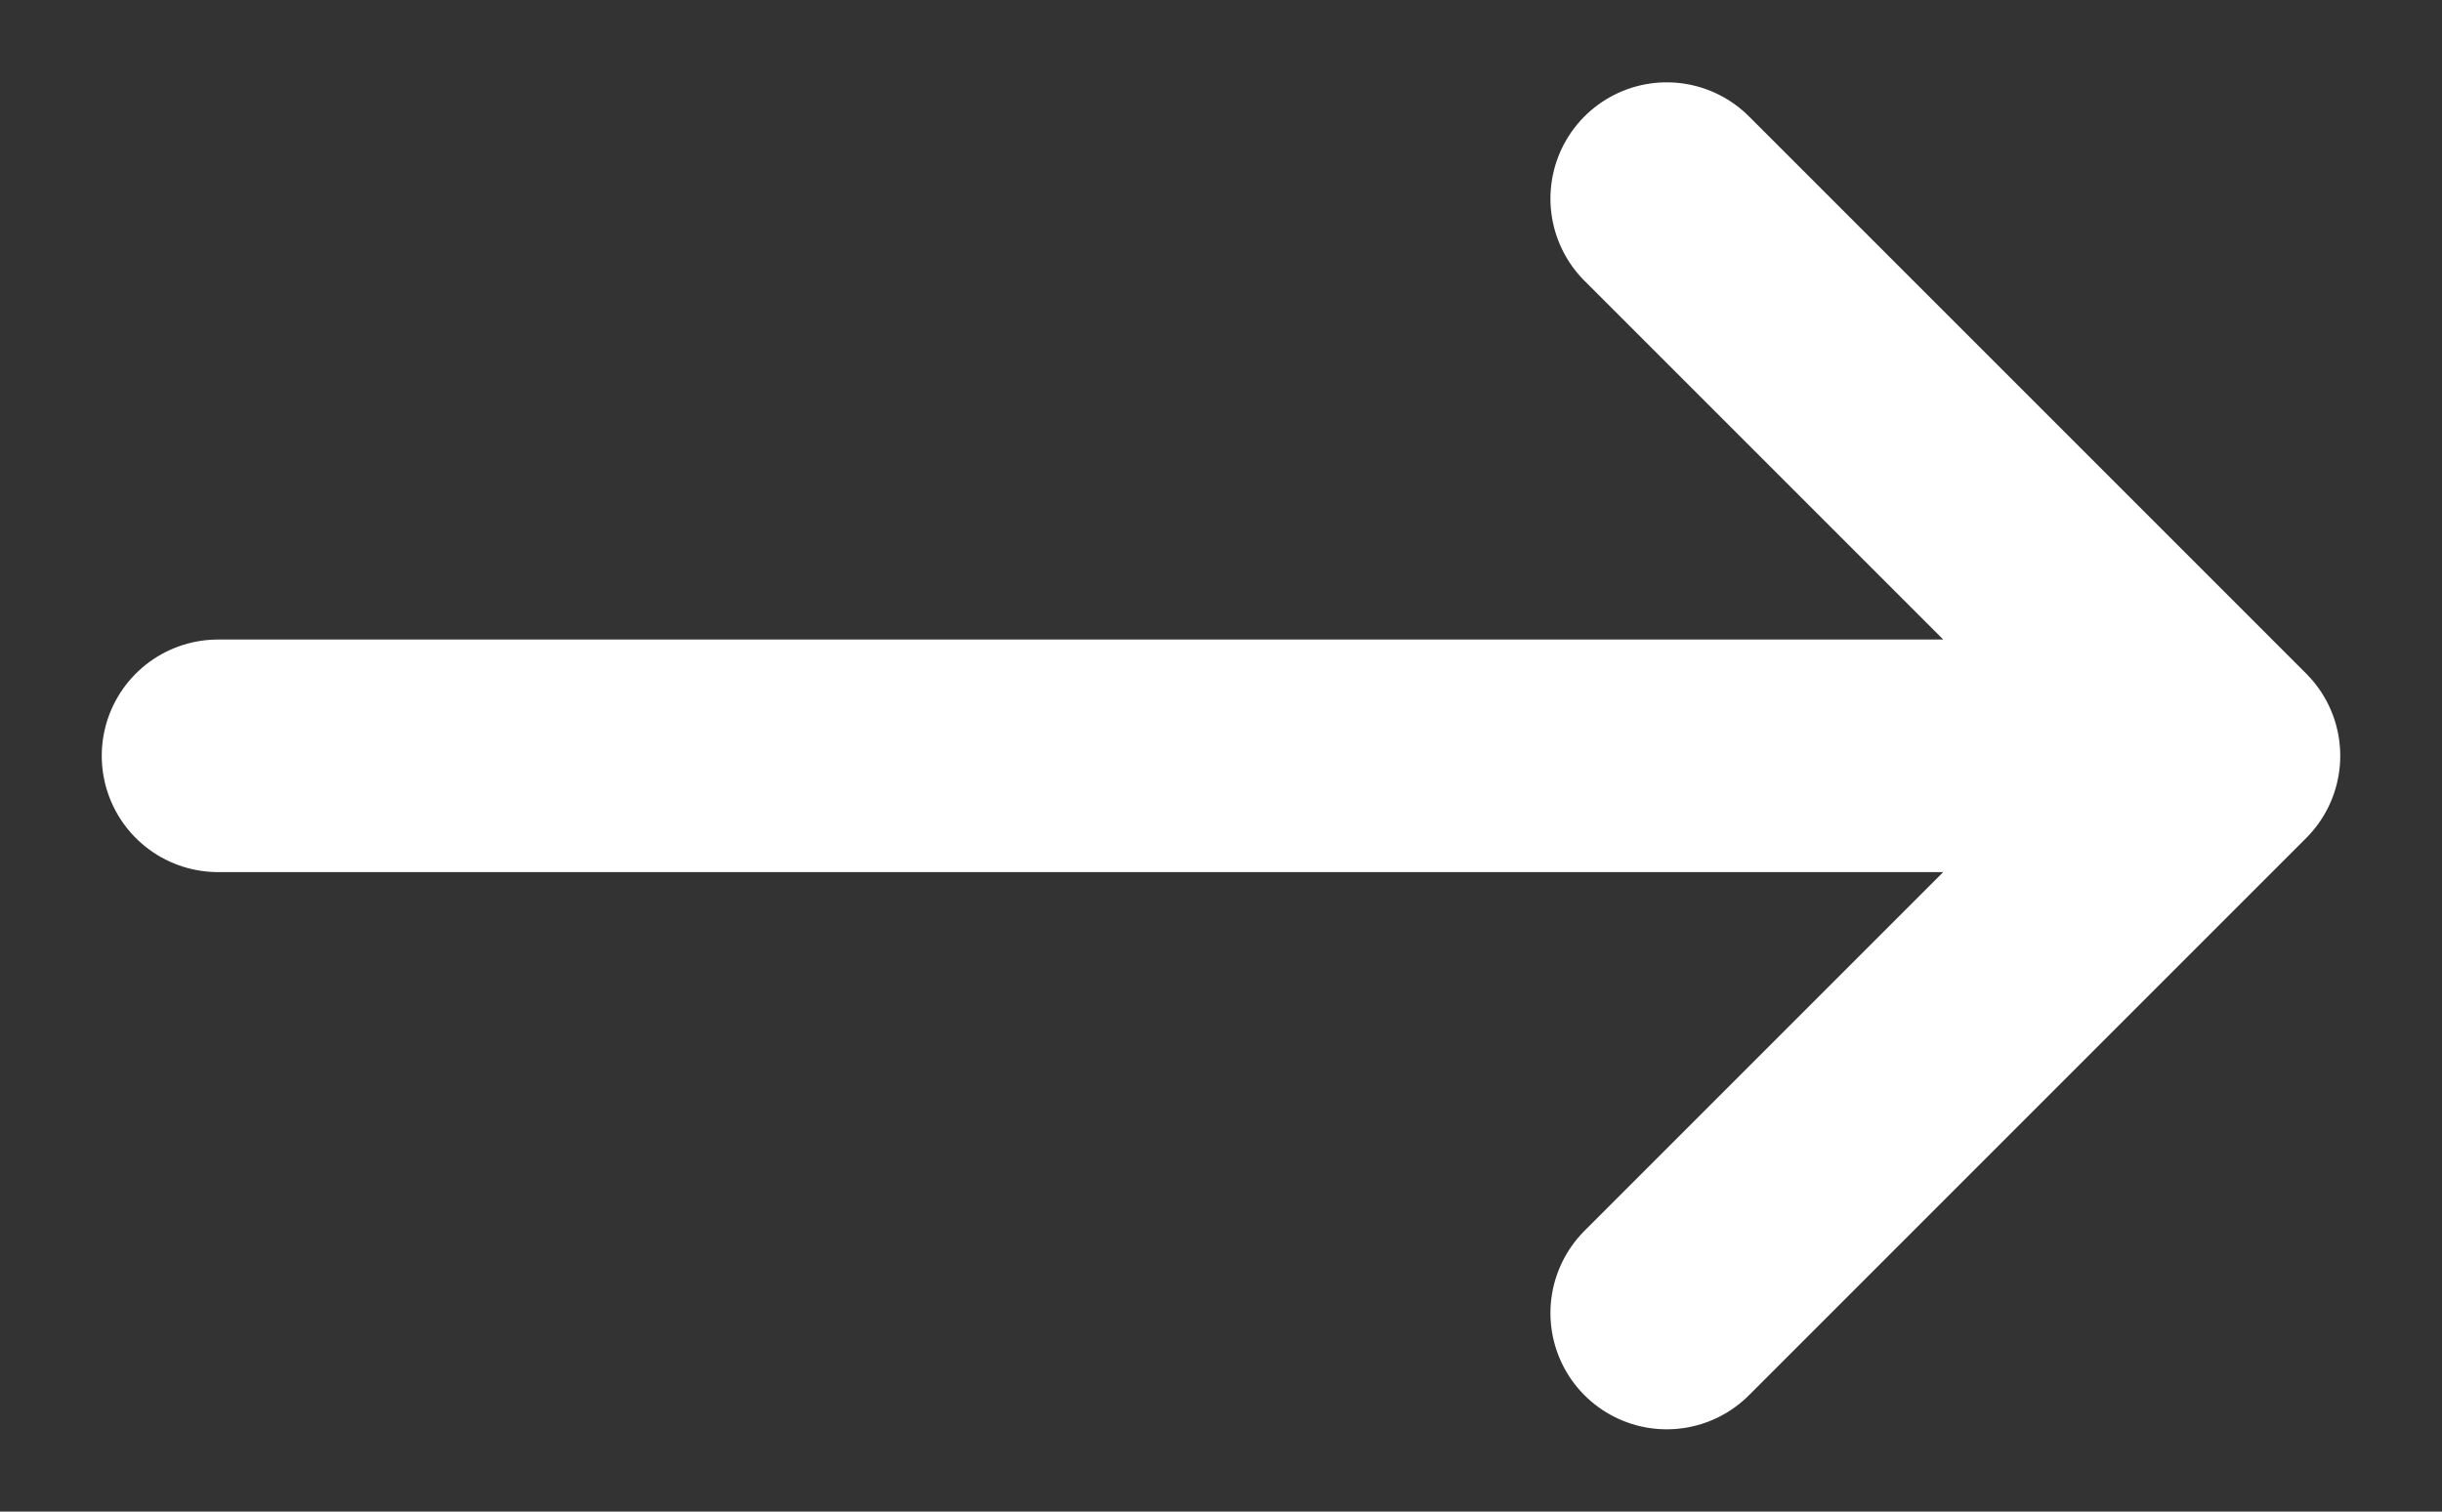 <svg width="21" height="13" viewBox="0 0 21 13" fill="none" xmlns="http://www.w3.org/2000/svg">
<rect x="0" y="0" width="21" height="13" fill="#333333" stroke="none"/>
<path d="M19.125 6.5L14.333 1.708M19.125 6.5L14.333 11.292M19.125 6.5H1.875" stroke="white" stroke-width="2" stroke-linecap="round" stroke-linejoin="round"/>
</svg>
